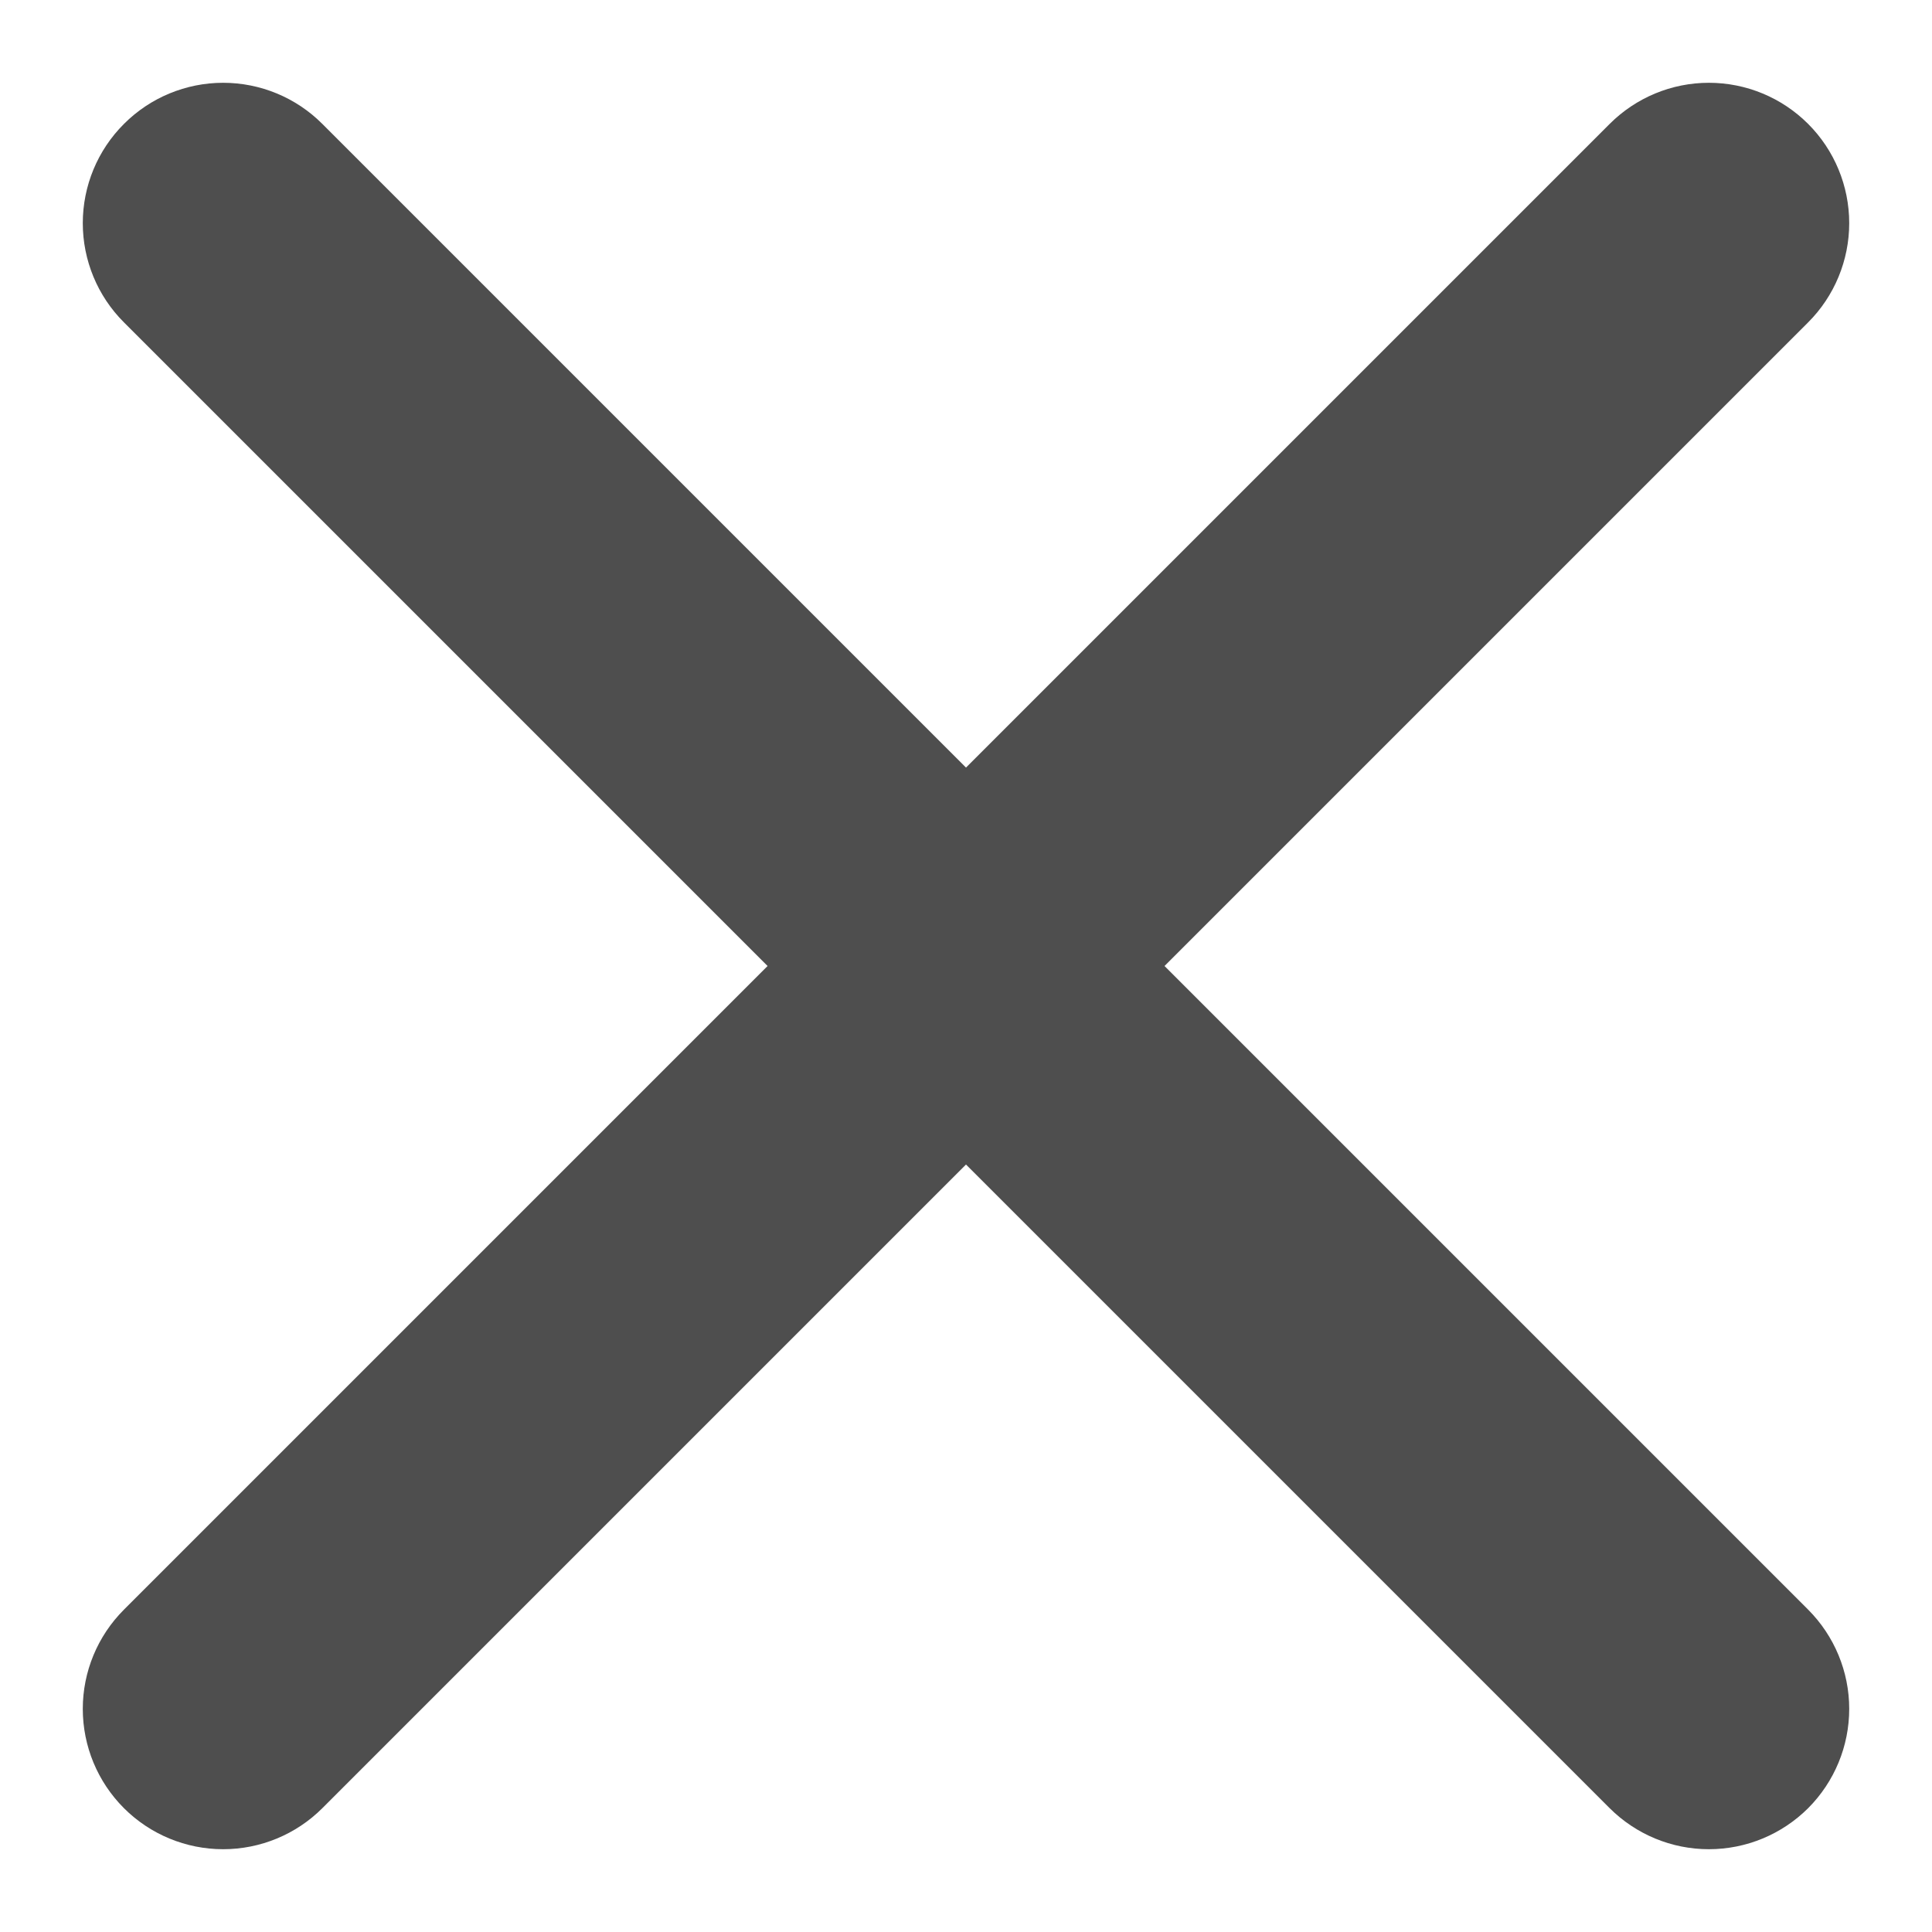 <svg width="20" height="20" viewBox="0 0 20 20" fill="none" xmlns="http://www.w3.org/2000/svg">
<path id="Vector" d="M18.718 1.283C18.445 1.01 18.076 0.857 17.69 0.857C17.305 0.857 16.936 1.01 16.663 1.283L10 7.946L3.337 1.283C3.065 1.01 2.695 0.857 2.31 0.857C1.925 0.857 1.555 1.01 1.283 1.283C1.01 1.555 0.857 1.925 0.857 2.31C0.857 2.695 1.01 3.065 1.283 3.337L7.946 10L1.283 16.663C1.01 16.936 0.857 17.305 0.857 17.69C0.857 18.076 1.01 18.445 1.283 18.718C1.555 18.99 1.925 19.143 2.31 19.143C2.695 19.143 3.065 18.99 3.337 18.718L10 12.055L16.663 18.718C16.936 18.99 17.305 19.143 17.69 19.143C18.076 19.143 18.445 18.99 18.718 18.718C18.99 18.445 19.143 18.076 19.143 17.69C19.143 17.305 18.99 16.936 18.718 16.663L12.055 10L18.718 3.337C18.99 3.065 19.143 2.695 19.143 2.31C19.143 1.925 18.99 1.555 18.718 1.283Z" fill="#4E4E4E"/>
</svg>
